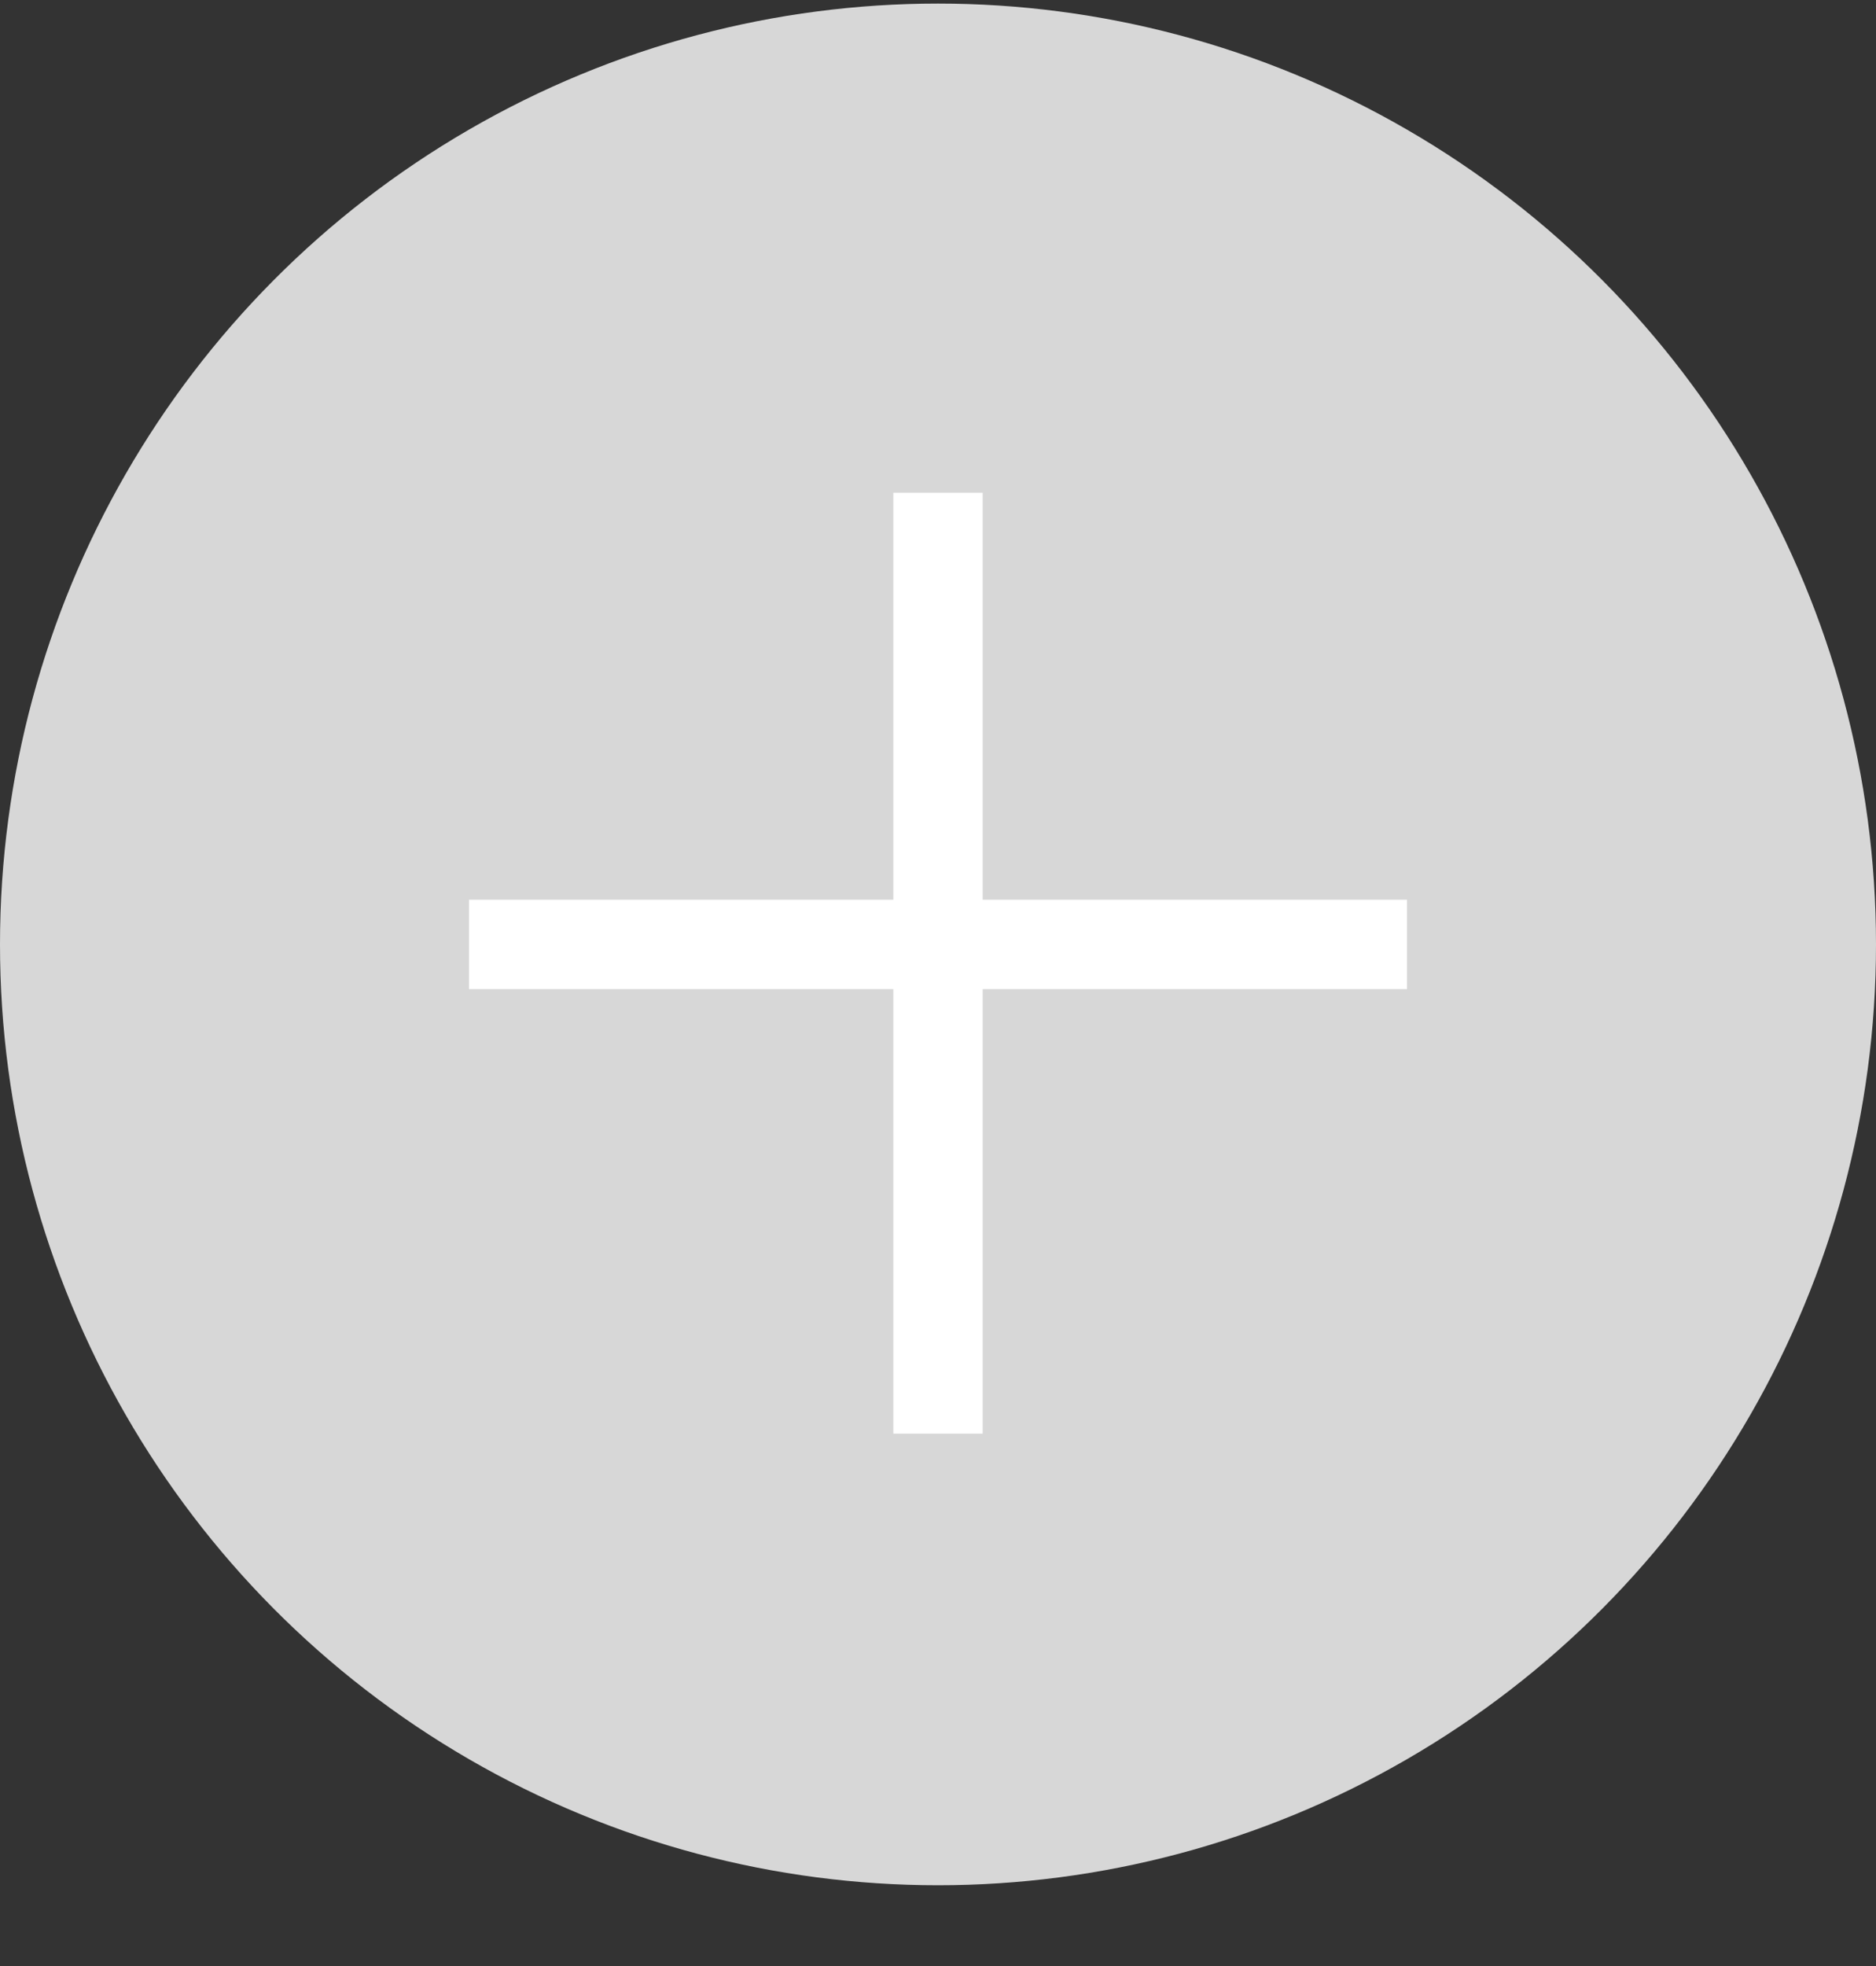 <svg width="42px" height="44px" viewBox="246 30 42 44" version="1.1" xmlns="http://www.w3.org/2000/svg"
     xmlns:xlink="http://www.w3.org/1999/xlink">
    <rect x="246" y="30" width="42" height="44" fill="#333333" stroke="none"/>
    <!-- Generator: Sketch 3.8.3 (29802) - http://www.bohemiancoding.com/sketch -->
    <desc>Created with Sketch.</desc>
    <defs></defs>
    <g id="plus-(1)" stroke="none" stroke-width="1" fill="none" fill-rule="evenodd"
       transform="translate(246, 30.08)">
        <g id="Capa_1">
            <ellipse id="Oval" fill="#D7D7D7" cx="21" cy="21.056" rx="21" ry="21.056"></ellipse>
            <path d="M21,10.949 L21,32.005" id="Shape" stroke="#FFFFFF" stroke-width="2"></path>
            <path d="M31.5,21.056 L10.5,21.056" id="Shape" stroke="#FFFFFF" stroke-width="2"></path>
        </g>
    </g>
</svg>